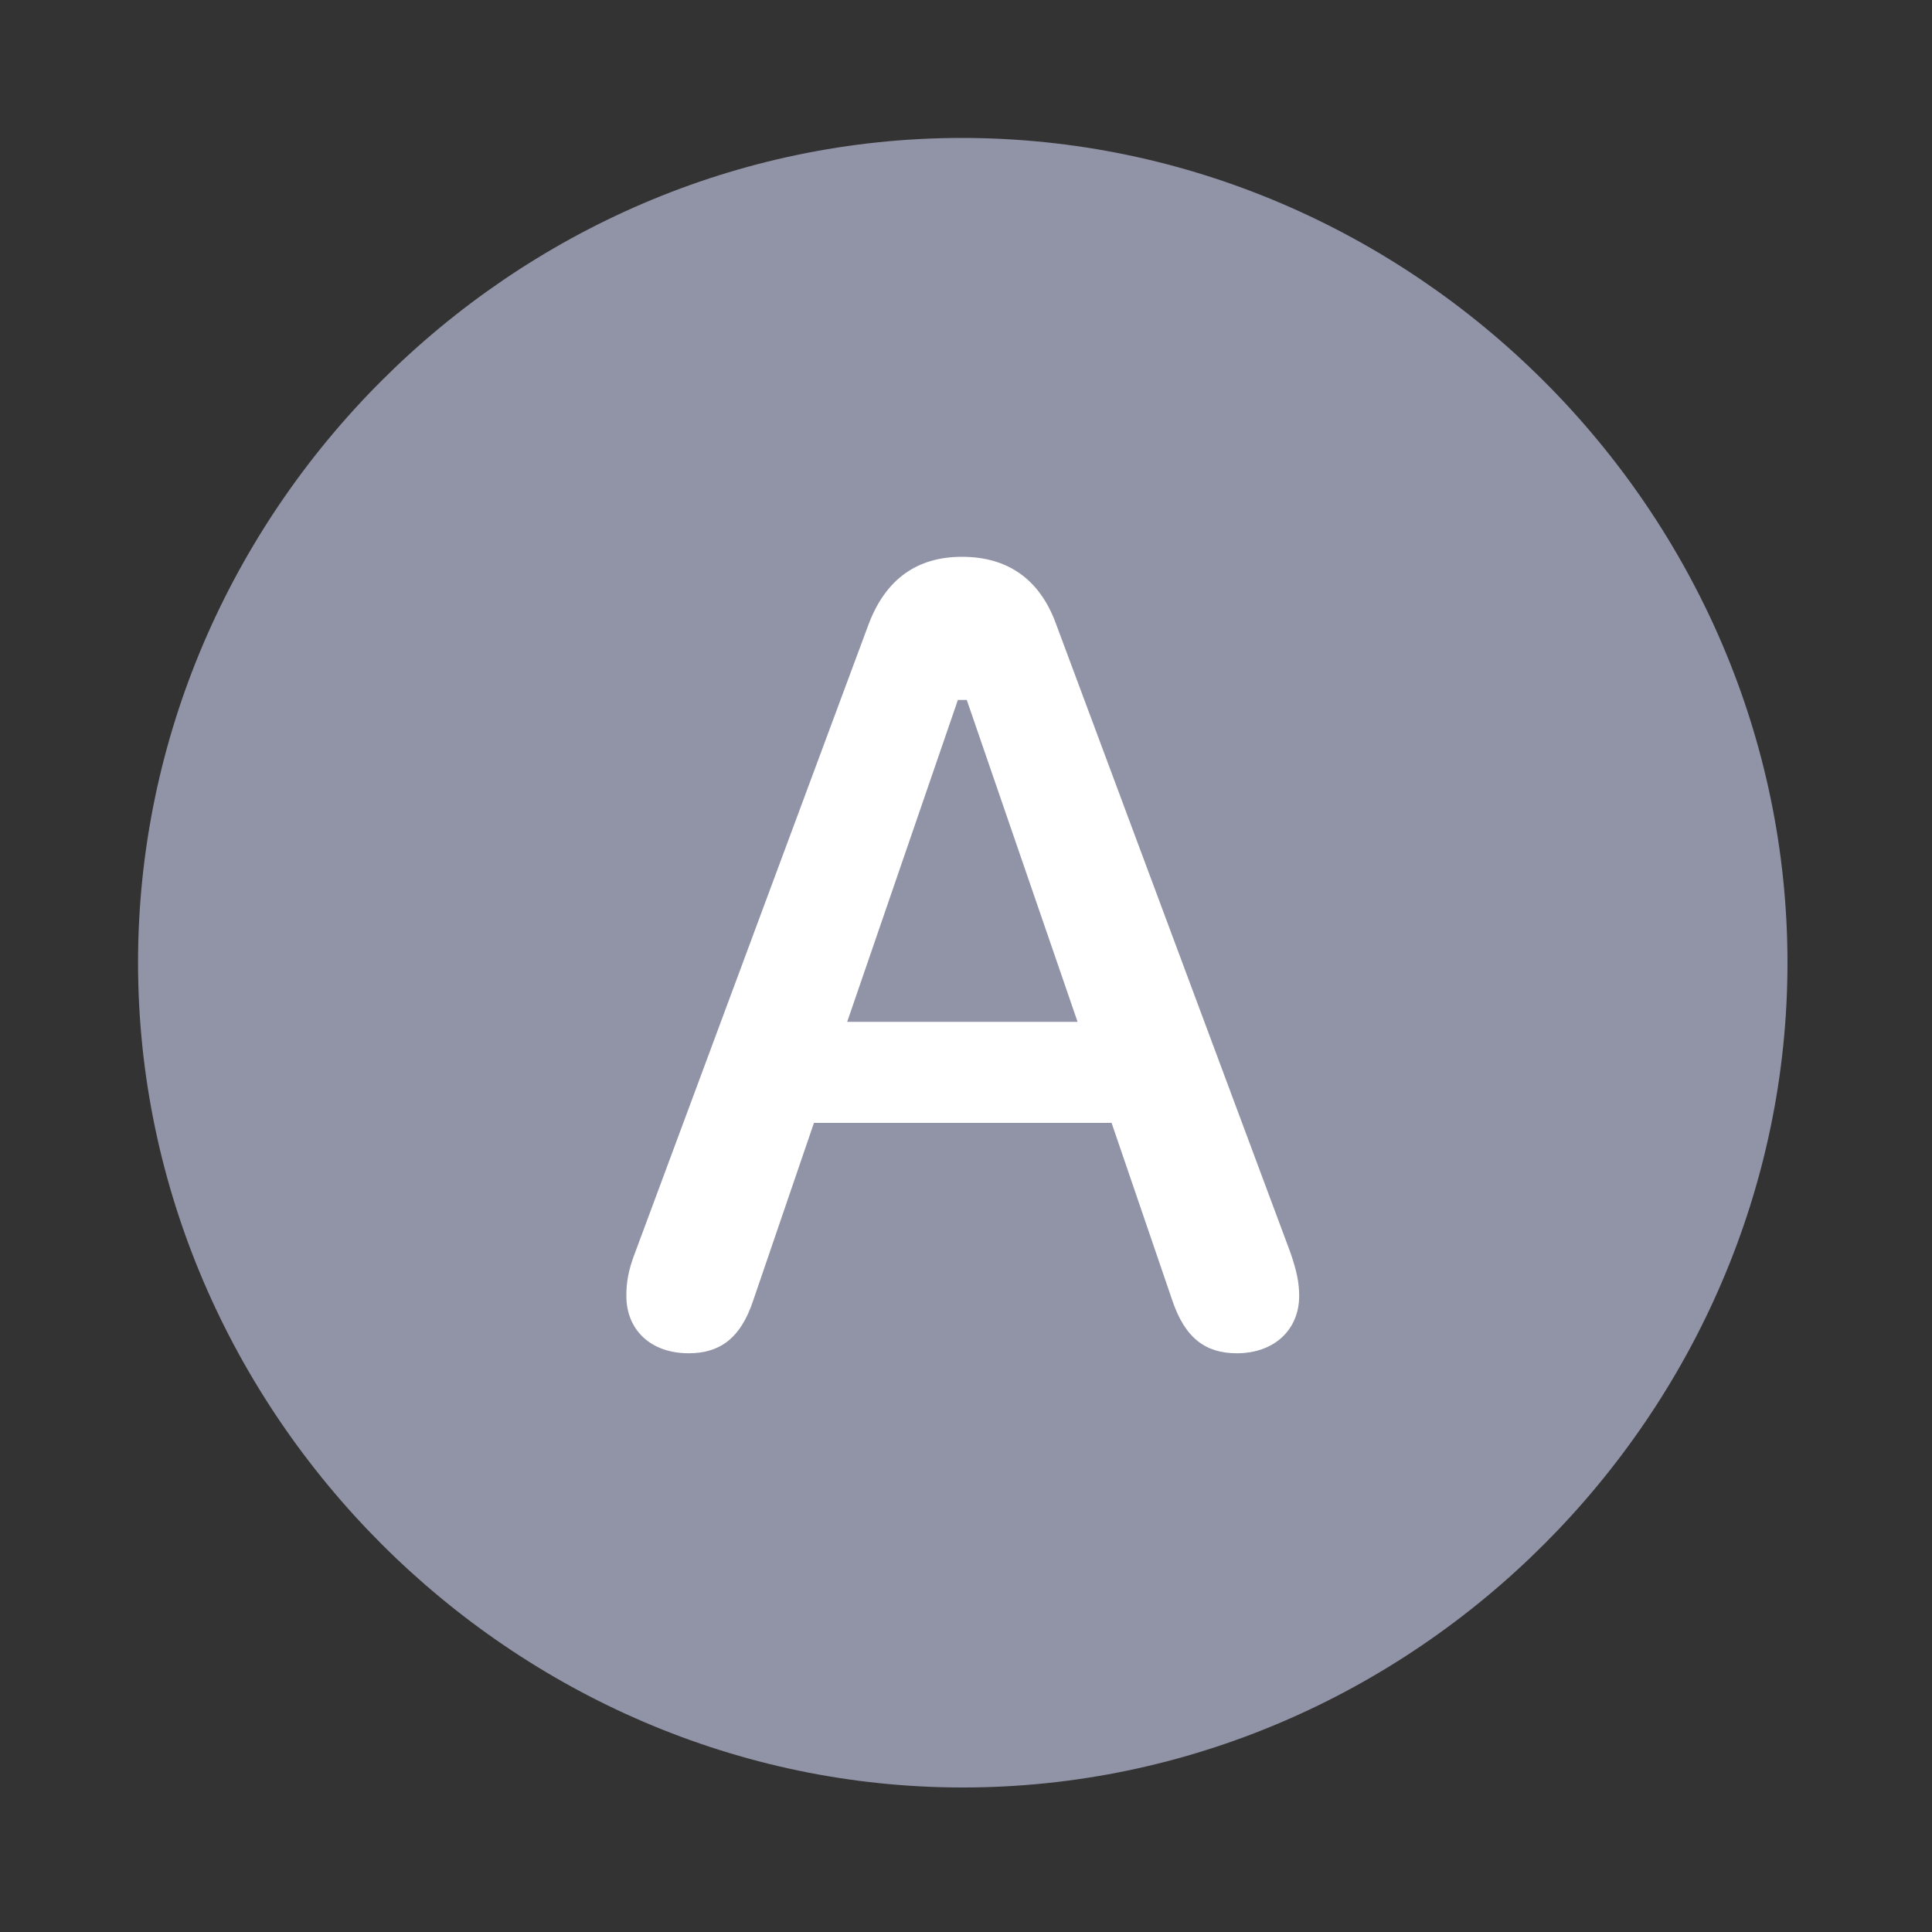 <svg width="20" height="20" viewBox="0 0 20 20" fill="none" xmlns="http://www.w3.org/2000/svg">
<rect x="0" y="0" width="20" height="20" fill="#333333" stroke="none"/>
<path d="M9.967 18.504C14.637 18.504 18.504 14.629 18.504 9.966C18.504 5.296 14.629 1.428 9.958 1.428C5.296 1.428 1.429 5.296 1.429 9.966C1.429 14.629 5.304 18.504 9.967 18.504Z" fill="#9193A7"/>
<path d="M7.129 14.009C6.736 14.009 6.484 13.767 6.484 13.415C6.484 13.281 6.501 13.156 6.576 12.963L8.996 6.451C9.171 5.999 9.489 5.764 9.958 5.764C10.435 5.764 10.762 5.999 10.929 6.451L13.357 12.963C13.424 13.156 13.449 13.281 13.449 13.415C13.449 13.767 13.189 14.009 12.804 14.009C12.486 14.009 12.268 13.859 12.134 13.457L11.507 11.624H8.426L7.799 13.457C7.665 13.867 7.439 14.009 7.129 14.009ZM8.77 10.578H11.155L10.008 7.246H9.916L8.77 10.578Z" fill="white"/>
</svg>
